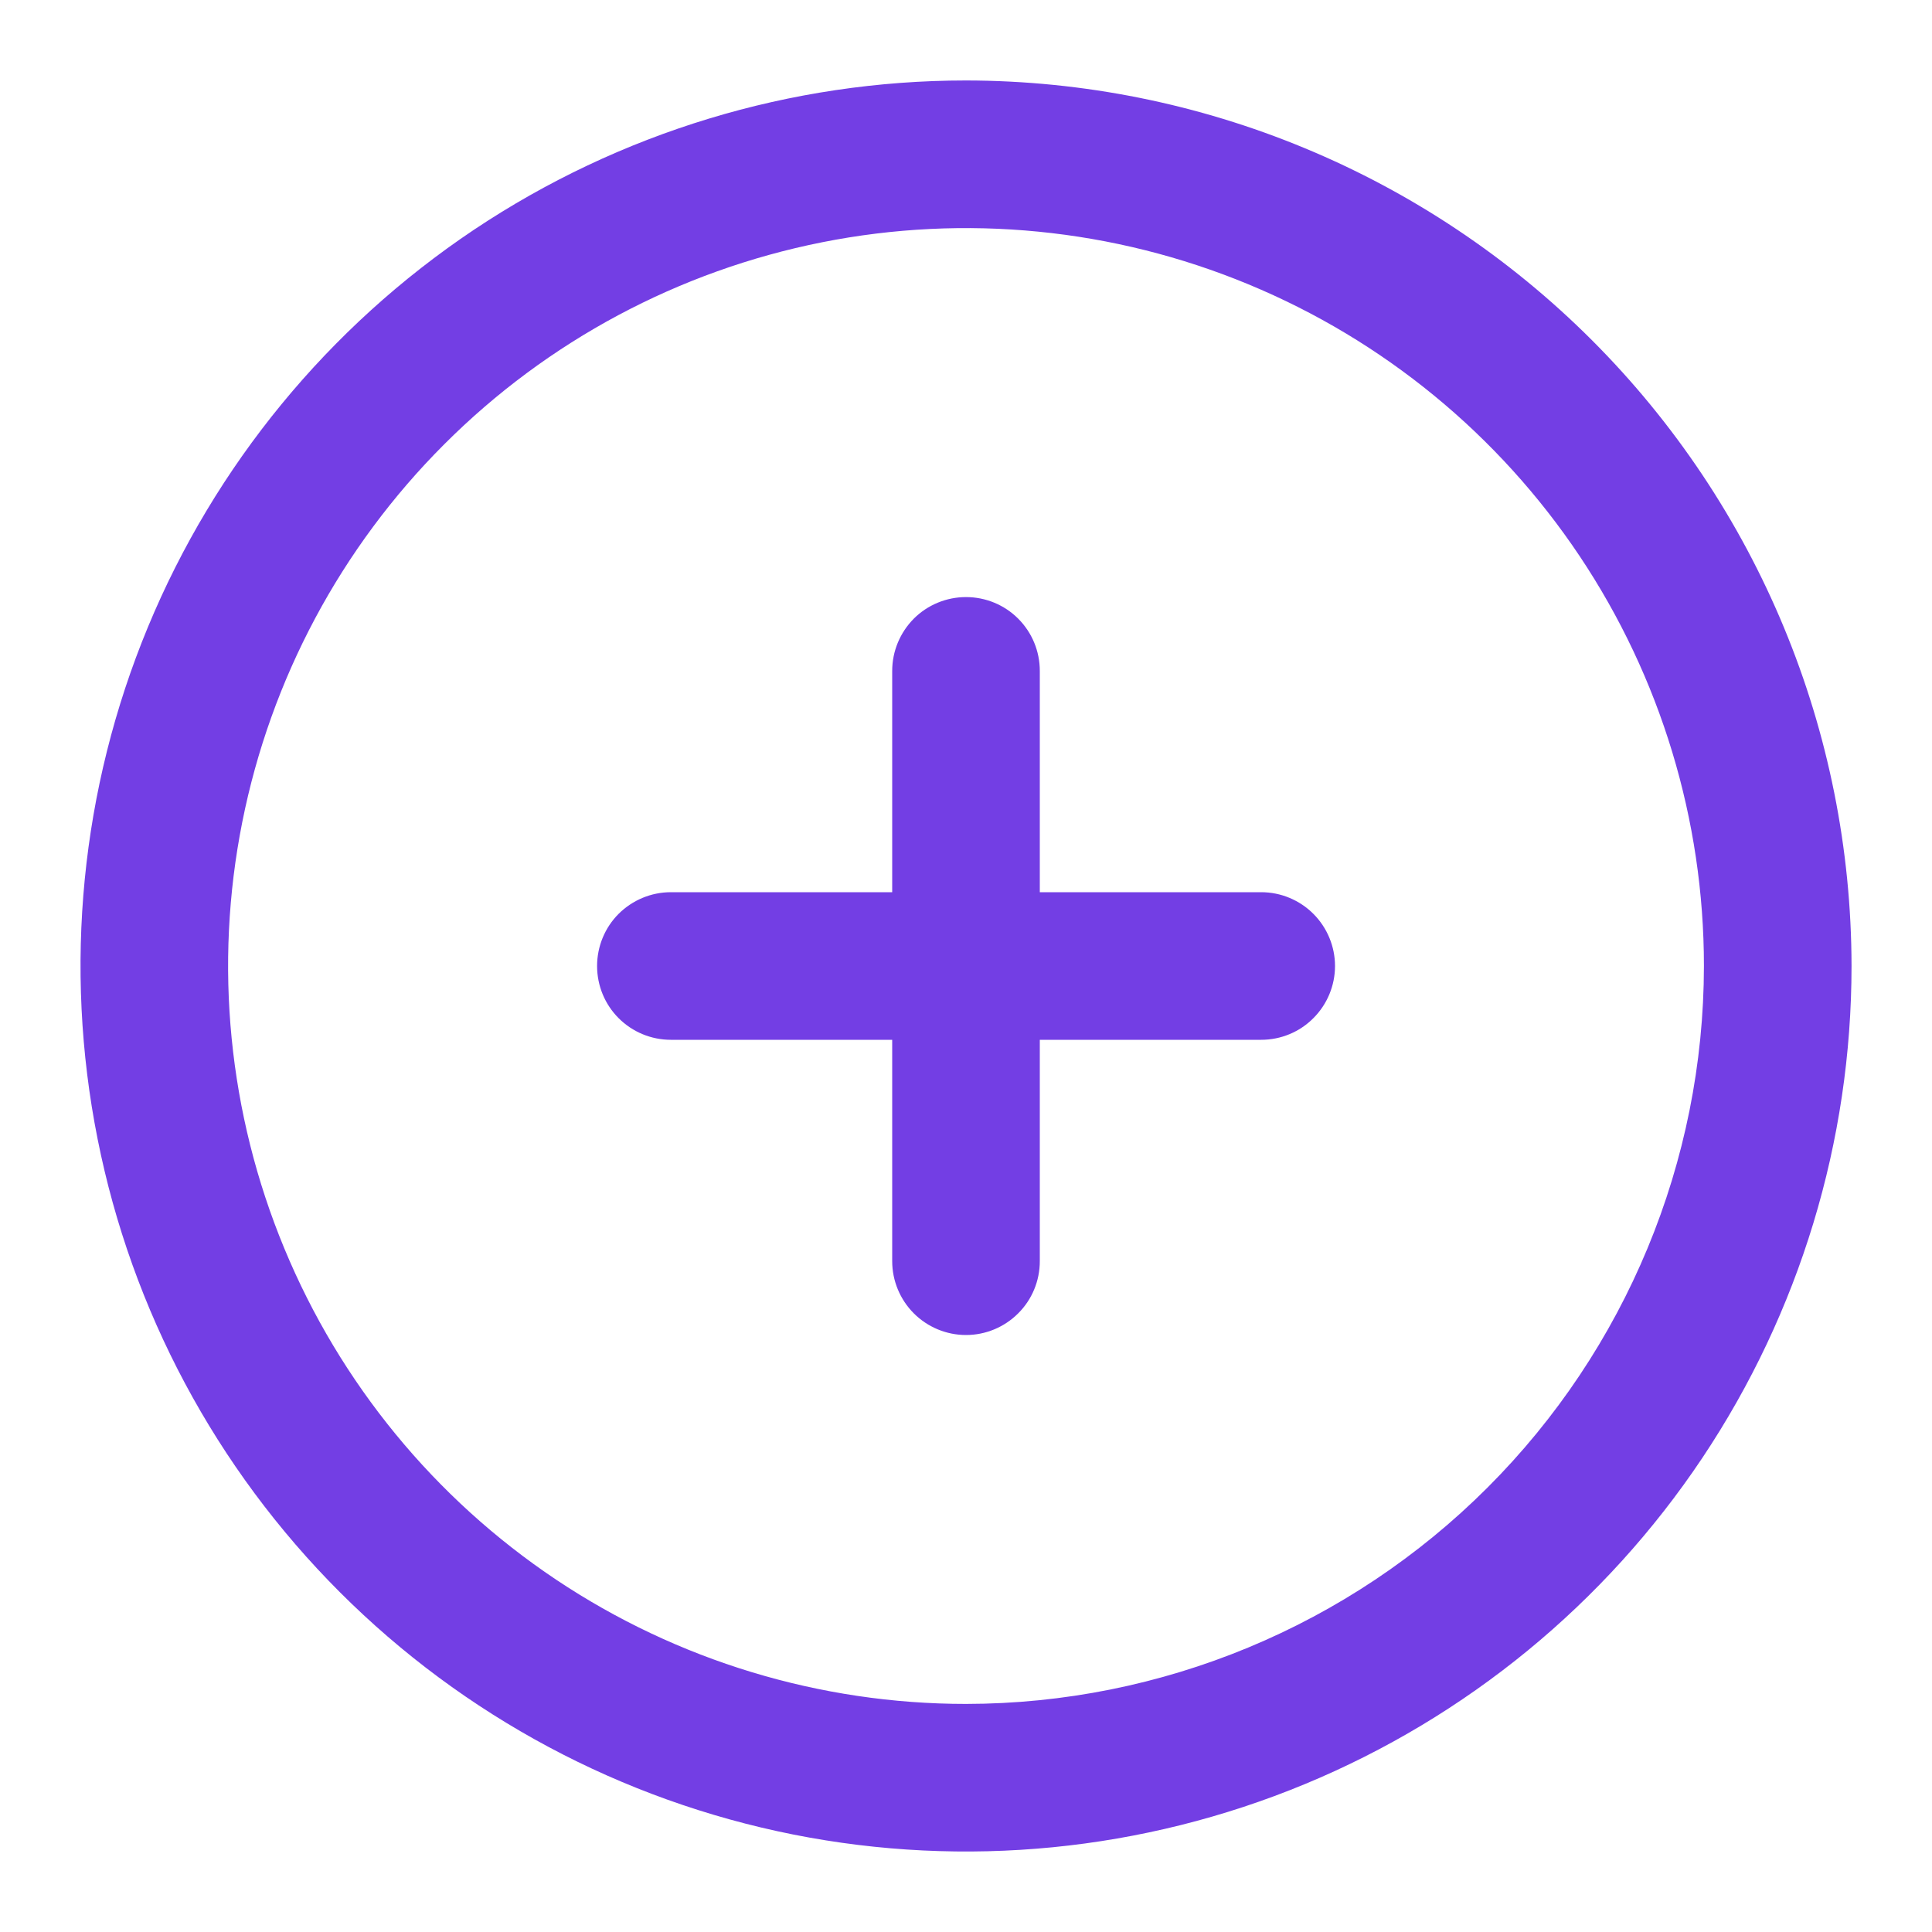 <svg width="20" height="20" viewBox="0 0 20 20" fill="none" xmlns="http://www.w3.org/2000/svg">
<g id="add" clip-path="url(#clip0_1054_19839)">
<path id="Vector" d="M10 0.833C8.187 0.833 6.415 1.371 4.907 2.378C3.4 3.386 2.225 4.817 1.531 6.492C0.837 8.167 0.656 10.01 1.01 11.789C1.363 13.567 2.236 15.2 3.518 16.482C4.8 17.764 6.434 18.637 8.212 18.991C9.99 19.344 11.833 19.163 13.508 18.469C15.183 17.775 16.615 16.6 17.622 15.093C18.629 13.585 19.167 11.813 19.167 10C19.164 7.57 18.198 5.24 16.479 3.521C14.761 1.803 12.431 0.836 10 0.833ZM10 17.639C8.489 17.639 7.012 17.191 5.756 16.352C4.5 15.512 3.521 14.319 2.943 12.923C2.365 11.528 2.213 9.992 2.508 8.51C2.803 7.028 3.53 5.667 4.599 4.599C5.667 3.53 7.028 2.803 8.51 2.508C9.992 2.213 11.528 2.365 12.923 2.943C14.319 3.521 15.512 4.5 16.352 5.756C17.191 7.012 17.639 8.489 17.639 10C17.637 12.025 16.831 13.967 15.399 15.399C13.967 16.831 12.025 17.637 10 17.639ZM13.82 10C13.82 10.203 13.739 10.397 13.596 10.54C13.453 10.684 13.258 10.764 13.056 10.764H10.764V13.056C10.764 13.258 10.684 13.453 10.54 13.596C10.397 13.739 10.203 13.82 10 13.82C9.798 13.82 9.603 13.739 9.46 13.596C9.317 13.453 9.236 13.258 9.236 13.056V10.764H6.945C6.742 10.764 6.548 10.684 6.404 10.54C6.261 10.397 6.181 10.203 6.181 10C6.181 9.798 6.261 9.603 6.404 9.46C6.548 9.317 6.742 9.236 6.945 9.236H9.236V6.945C9.236 6.742 9.317 6.548 9.46 6.404C9.603 6.261 9.798 6.181 10 6.181C10.203 6.181 10.397 6.261 10.54 6.404C10.684 6.548 10.764 6.742 10.764 6.945V9.236H13.056C13.258 9.236 13.453 9.317 13.596 9.46C13.739 9.603 13.82 9.798 13.82 10Z" fill="#733EE4"/>
</g>
<defs>
<clipPath id="clip0_1054_19839">
<rect width="20" height="20" fill="white"/>
</clipPath>
</defs>
</svg>

